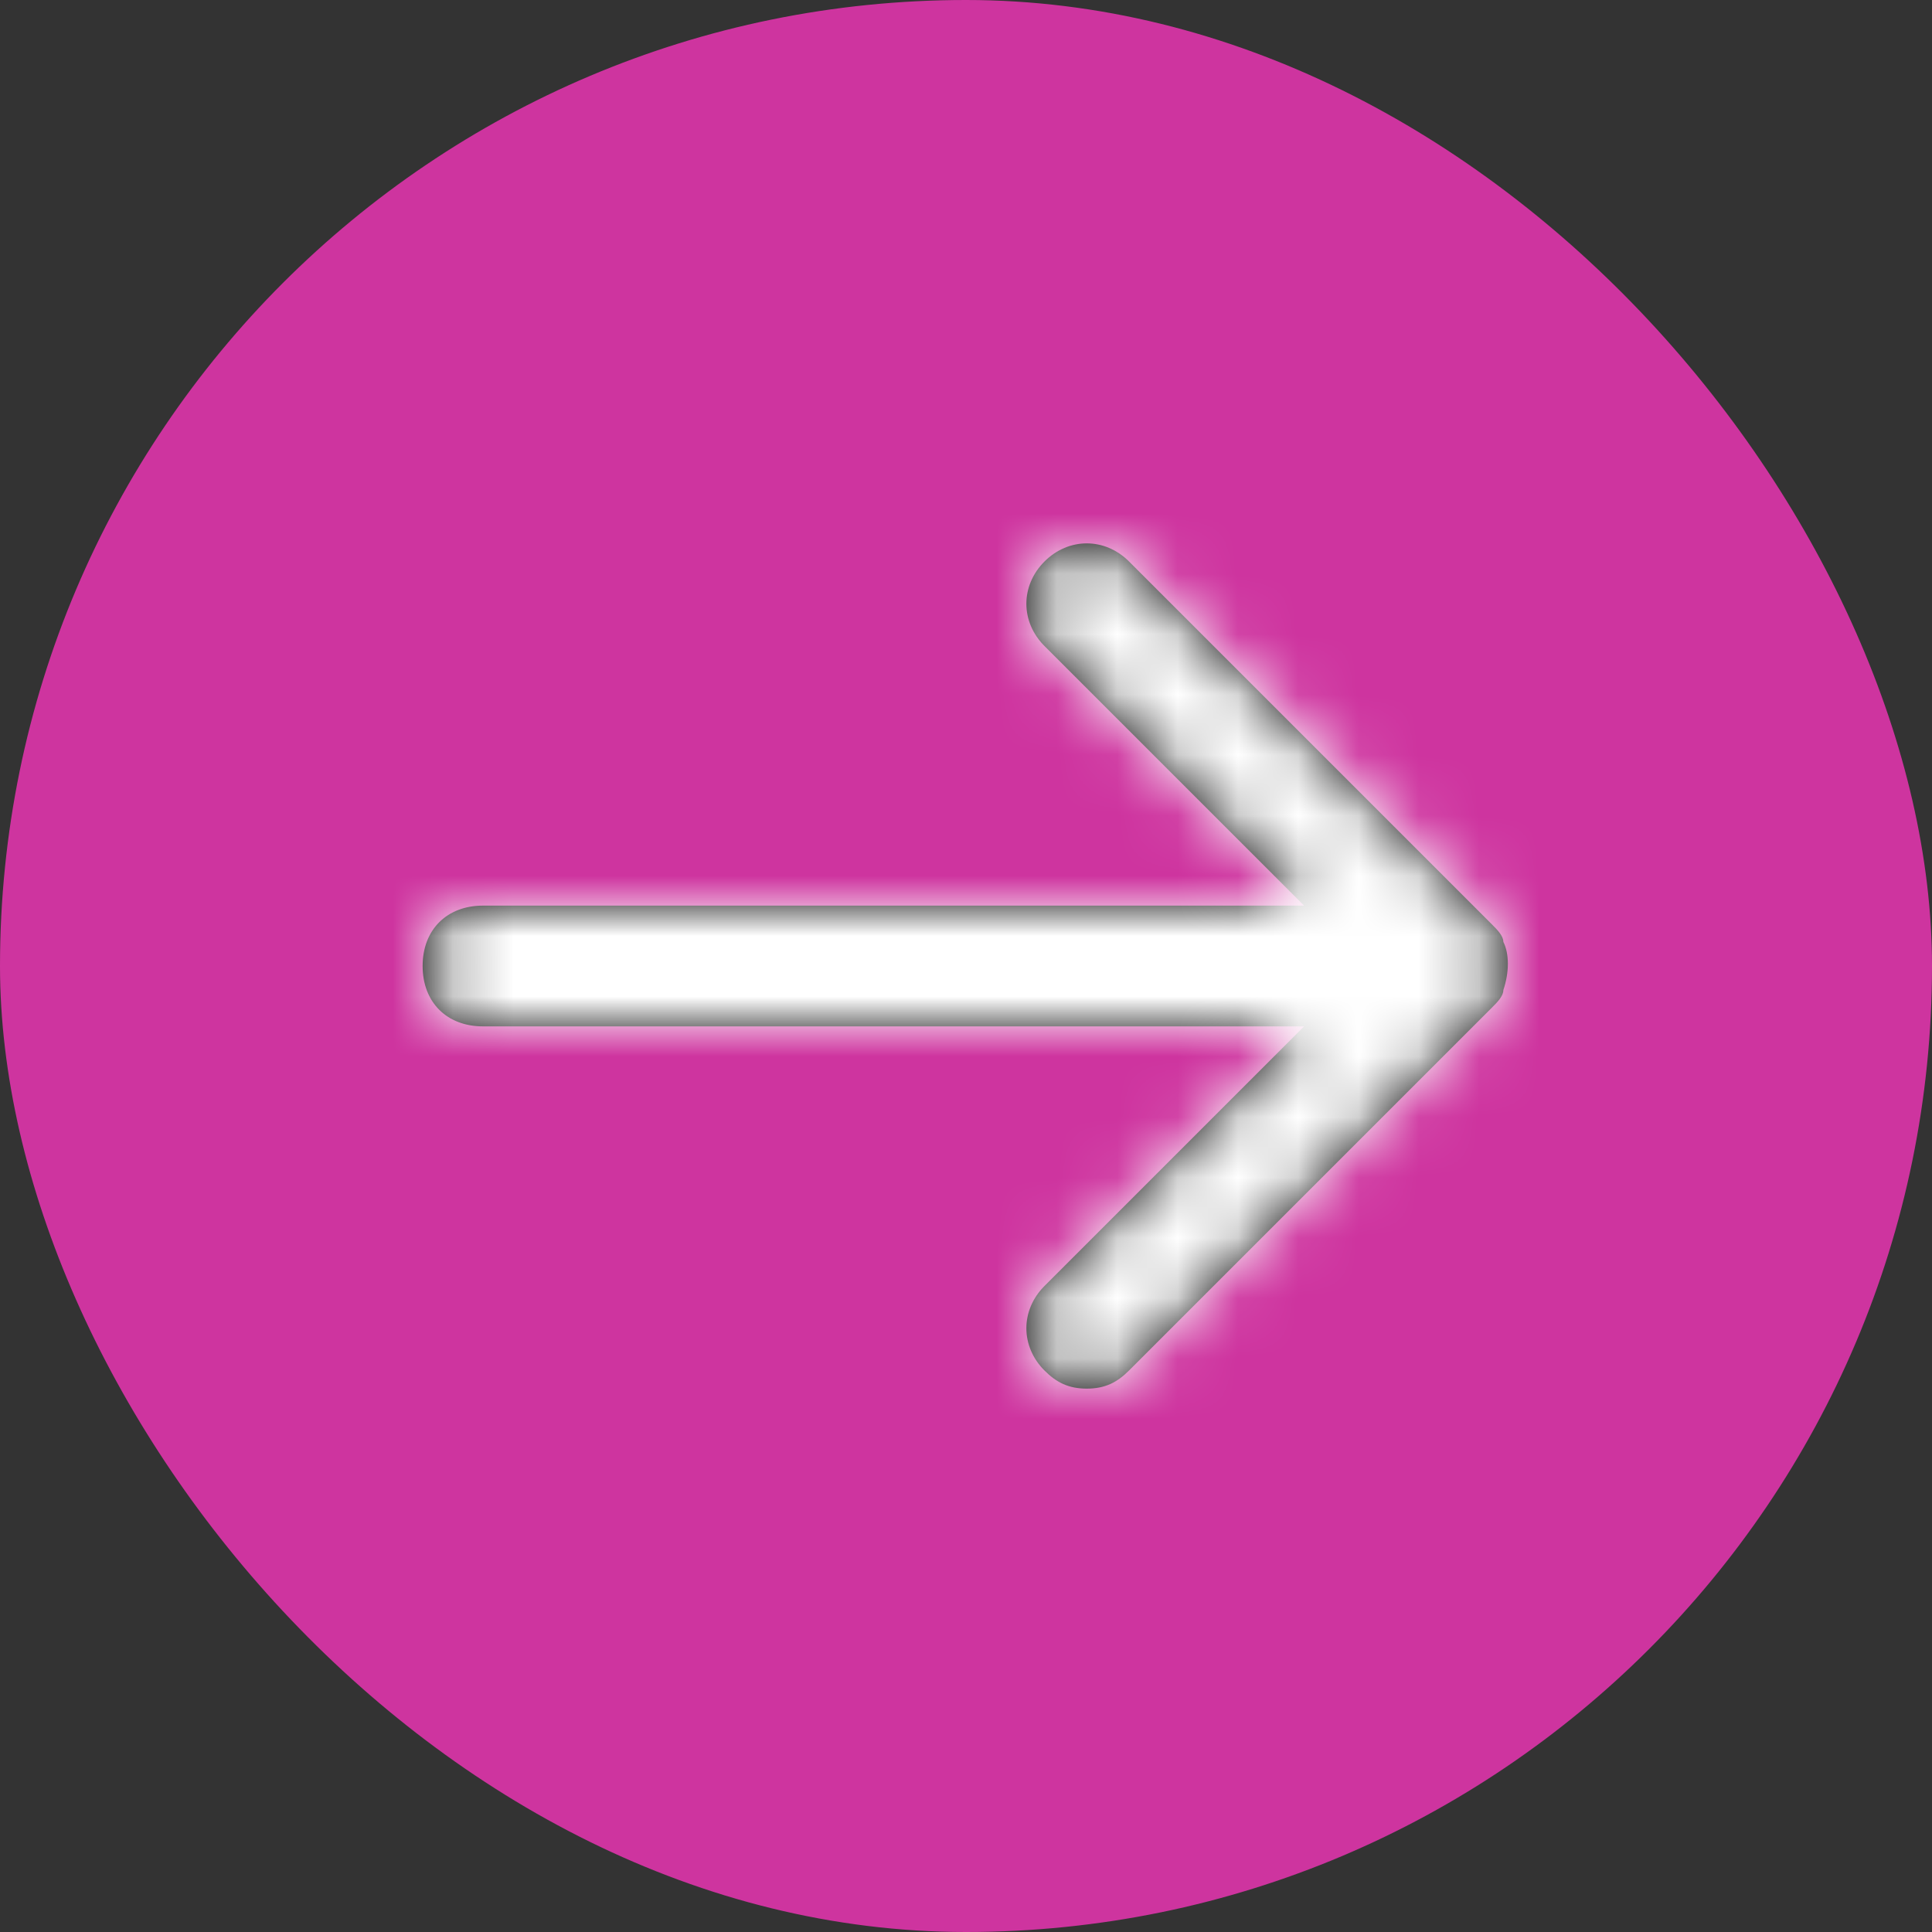<?xml version="1.0" encoding="UTF-8"?>
<svg width="32px" height="32px" viewBox="0 0 32 32" version="1.1" xmlns="http://www.w3.org/2000/svg" xmlns:xlink="http://www.w3.org/1999/xlink">
    <rect x="0" y="0" width="32" height="32" fill="#333333" stroke="none"/>
    <!-- Generator: Sketch 50.2 (55047) - http://www.bohemiancoding.com/sketch -->
    <title>Atoms / Buttons / Actions / Active</title>
    <desc>Created with Sketch.</desc>
    <defs>
        <rect id="path-1" x="0" y="0" width="32" height="32" rx="16"></rect>
        <path d="M20.7,12.7 L14.7,18.7 C14.5,18.9 14.3,19 14,19 C13.7,19 13.5,18.9 13.3,18.7 C12.9,18.3 12.9,17.7 13.3,17.3 L17.6,13 L4,13 C3.4,13 3,12.6 3,12 C3,11.4 3.4,11 4,11 L17.6,11 L13.3,6.7 C12.9,6.3 12.9,5.7 13.3,5.3 C13.7,4.9 14.3,4.9 14.7,5.3 L20.7,11.3 C20.8,11.4 20.9,11.5 20.9,11.6 C21,11.8 21,12.1 20.9,12.4 C20.9,12.5 20.8,12.6 20.7,12.7 Z" id="path-3"></path>
    </defs>
    <g id="Atoms-/-Buttons-/-Actions-/-Active" stroke="none" stroke-width="1" fill="none" fill-rule="evenodd">
        <mask id="mask-2" fill="white">
            <use xlink:href="#path-1"></use>
        </mask>
        <use id="Mask" fill="#CE349F" xlink:href="#path-1"></use>
        <g id="Particles-/-Icons-/-Arrow-Right" mask="url(#mask-2)">
            <g transform="translate(4, 4)">
                <mask id="mask-4" fill="white">
                    <use xlink:href="#path-3"></use>
                </mask>
                <use id="Mask" stroke="none" fill="#000000" fill-rule="nonzero" xlink:href="#path-3"></use>
                <g id="Particles-/-Colors-/-White" stroke="none" fill="none" mask="url(#mask-4)" fill-rule="evenodd">
                    <rect id="Rectangle" fill="#FFFFFF" x="0" y="0" width="24" height="24"></rect>
                </g>
            </g>
        </g>
    </g>
</svg>